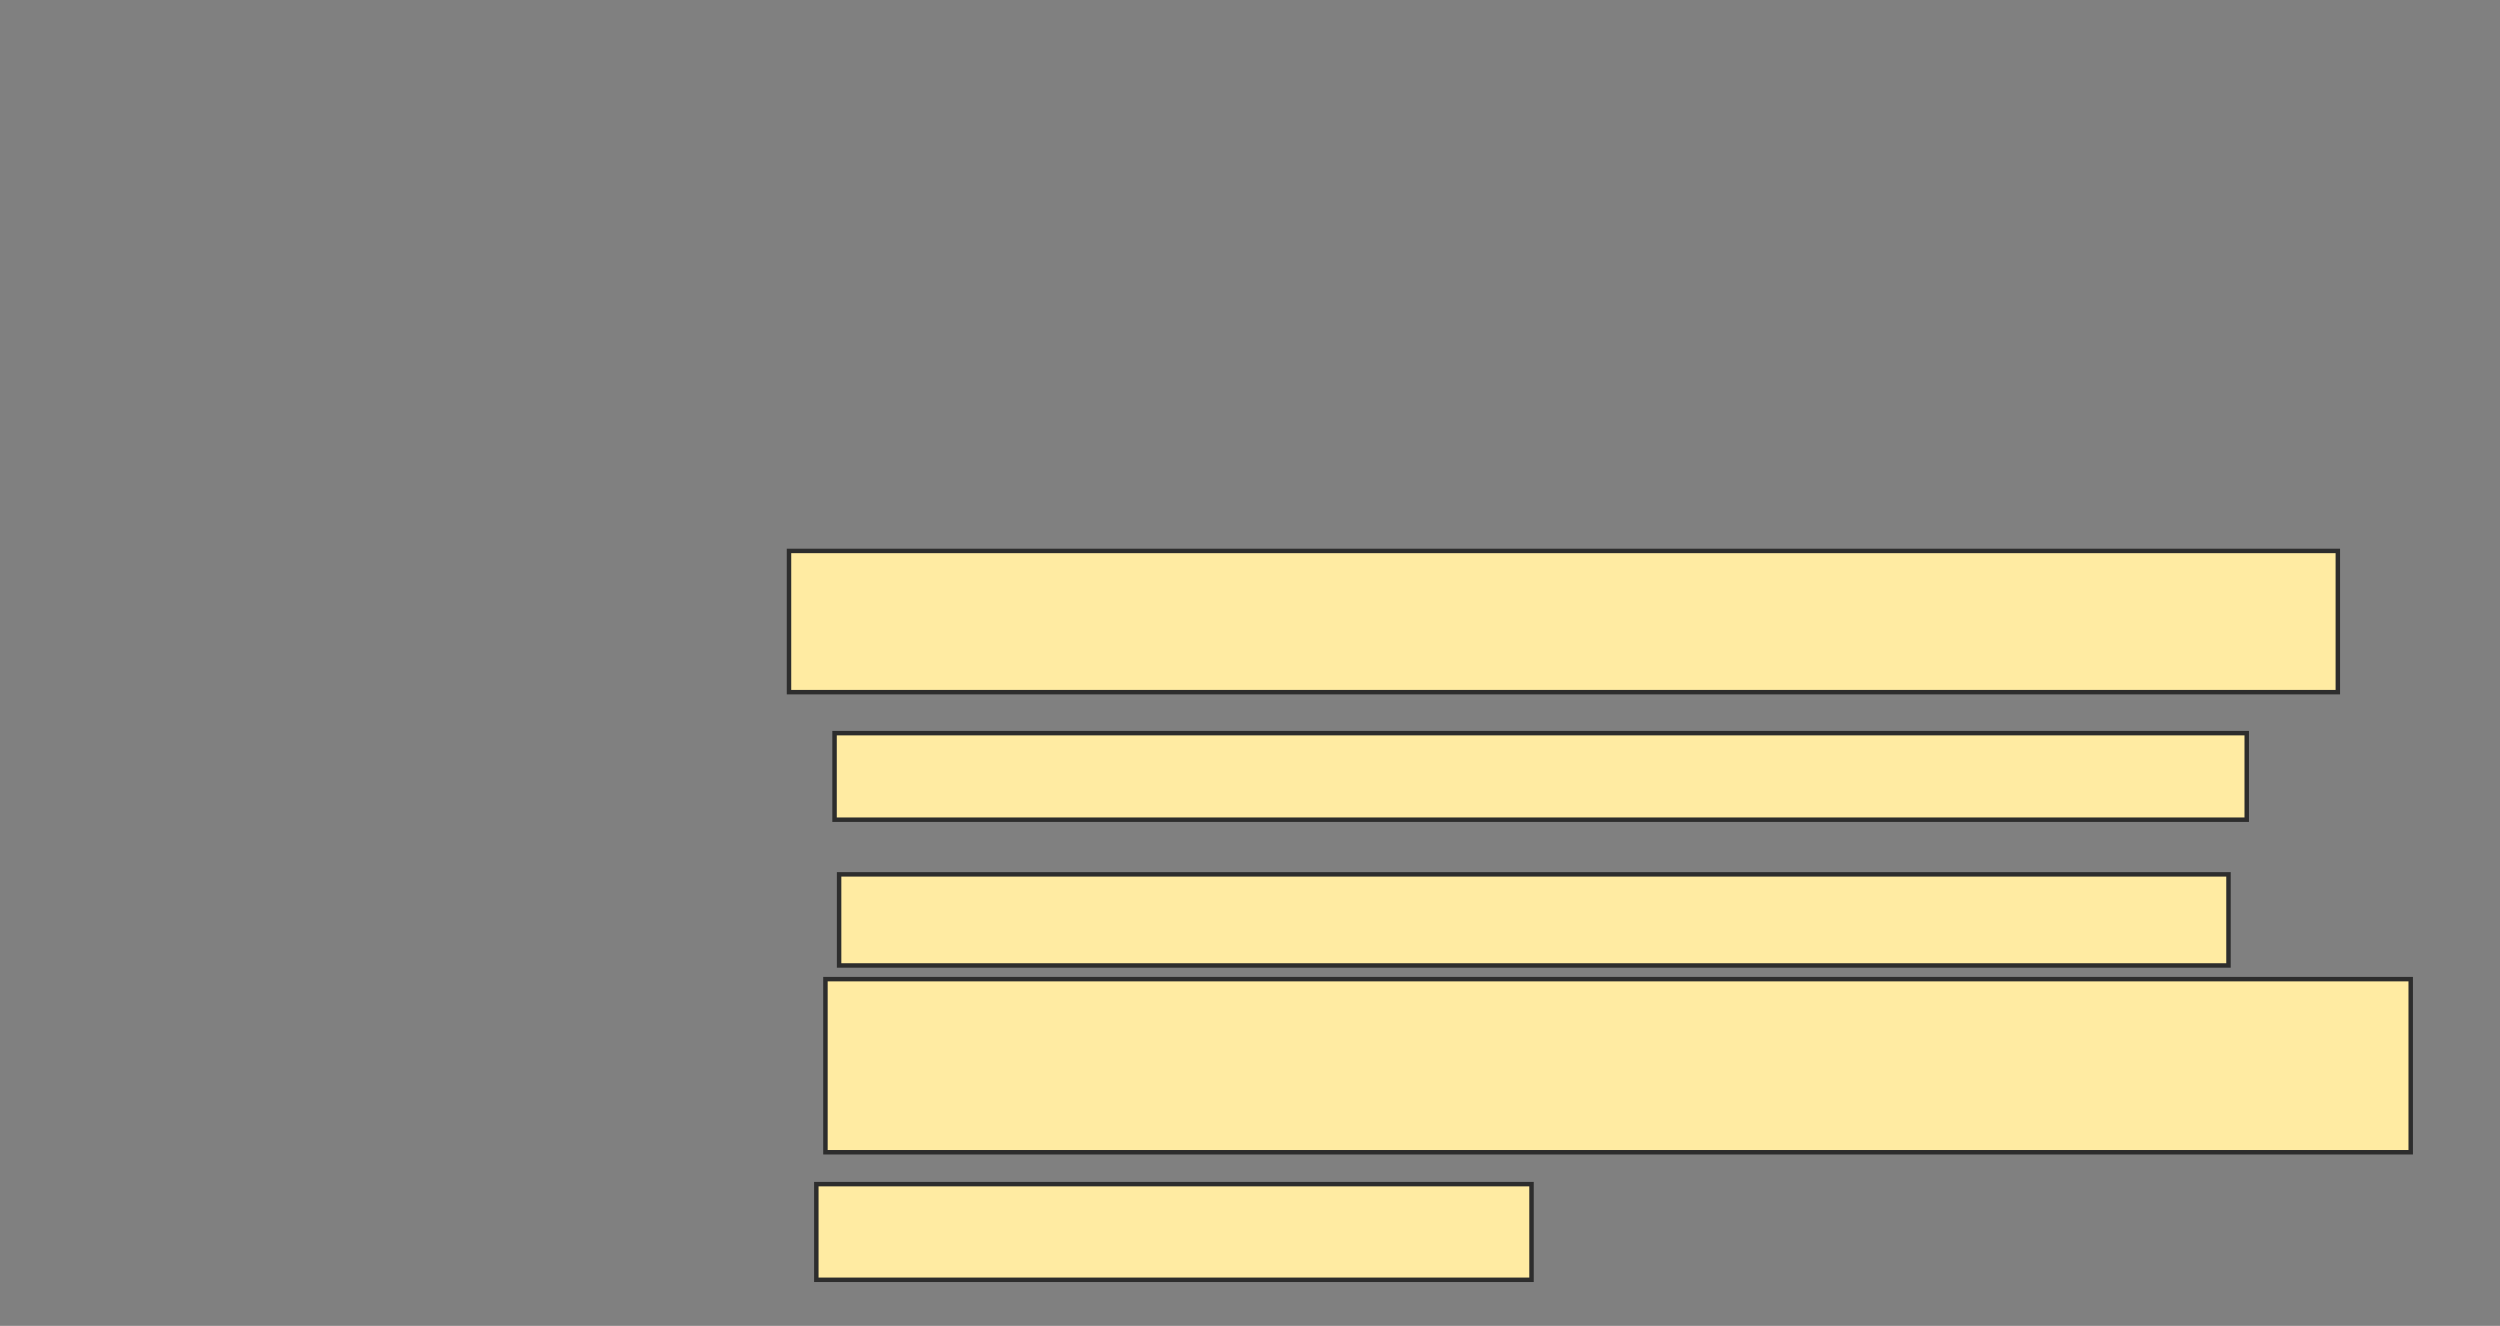 <svg height="297" width="560" xmlns="http://www.w3.org/2000/svg">
 <rect width="100%" height="100%" fill="#808080" stroke="none"/>
 <!-- Created with Image Occlusion Enhanced -->
 <g>
  <title>Labels</title>
 </g>
 <g>
  <title>Masks</title>
  <rect fill="#FFEBA2" height="31.633" id="922eaedb71df44769b3d31fdc192390d-oa-1" stroke="#2D2D2D" width="346.939" x="176.735" y="123.408"/>
  <rect fill="#FFEBA2" height="19.388" id="922eaedb71df44769b3d31fdc192390d-oa-2" stroke="#2D2D2D" width="316.327" x="186.939" y="164.224"/>
  <rect fill="#FFEBA2" height="20.408" id="922eaedb71df44769b3d31fdc192390d-oa-3" stroke="#2D2D2D" width="311.224" x="187.959" y="195.857"/>
  <rect fill="#FFEBA2" height="38.776" id="922eaedb71df44769b3d31fdc192390d-oa-4" stroke="#2D2D2D" width="355.102" x="184.898" y="219.327"/>
  <rect fill="#FFEBA2" height="21.429" id="922eaedb71df44769b3d31fdc192390d-oa-5" stroke="#2D2D2D" width="160.204" x="182.857" y="265.245"/>
 </g>
</svg>
